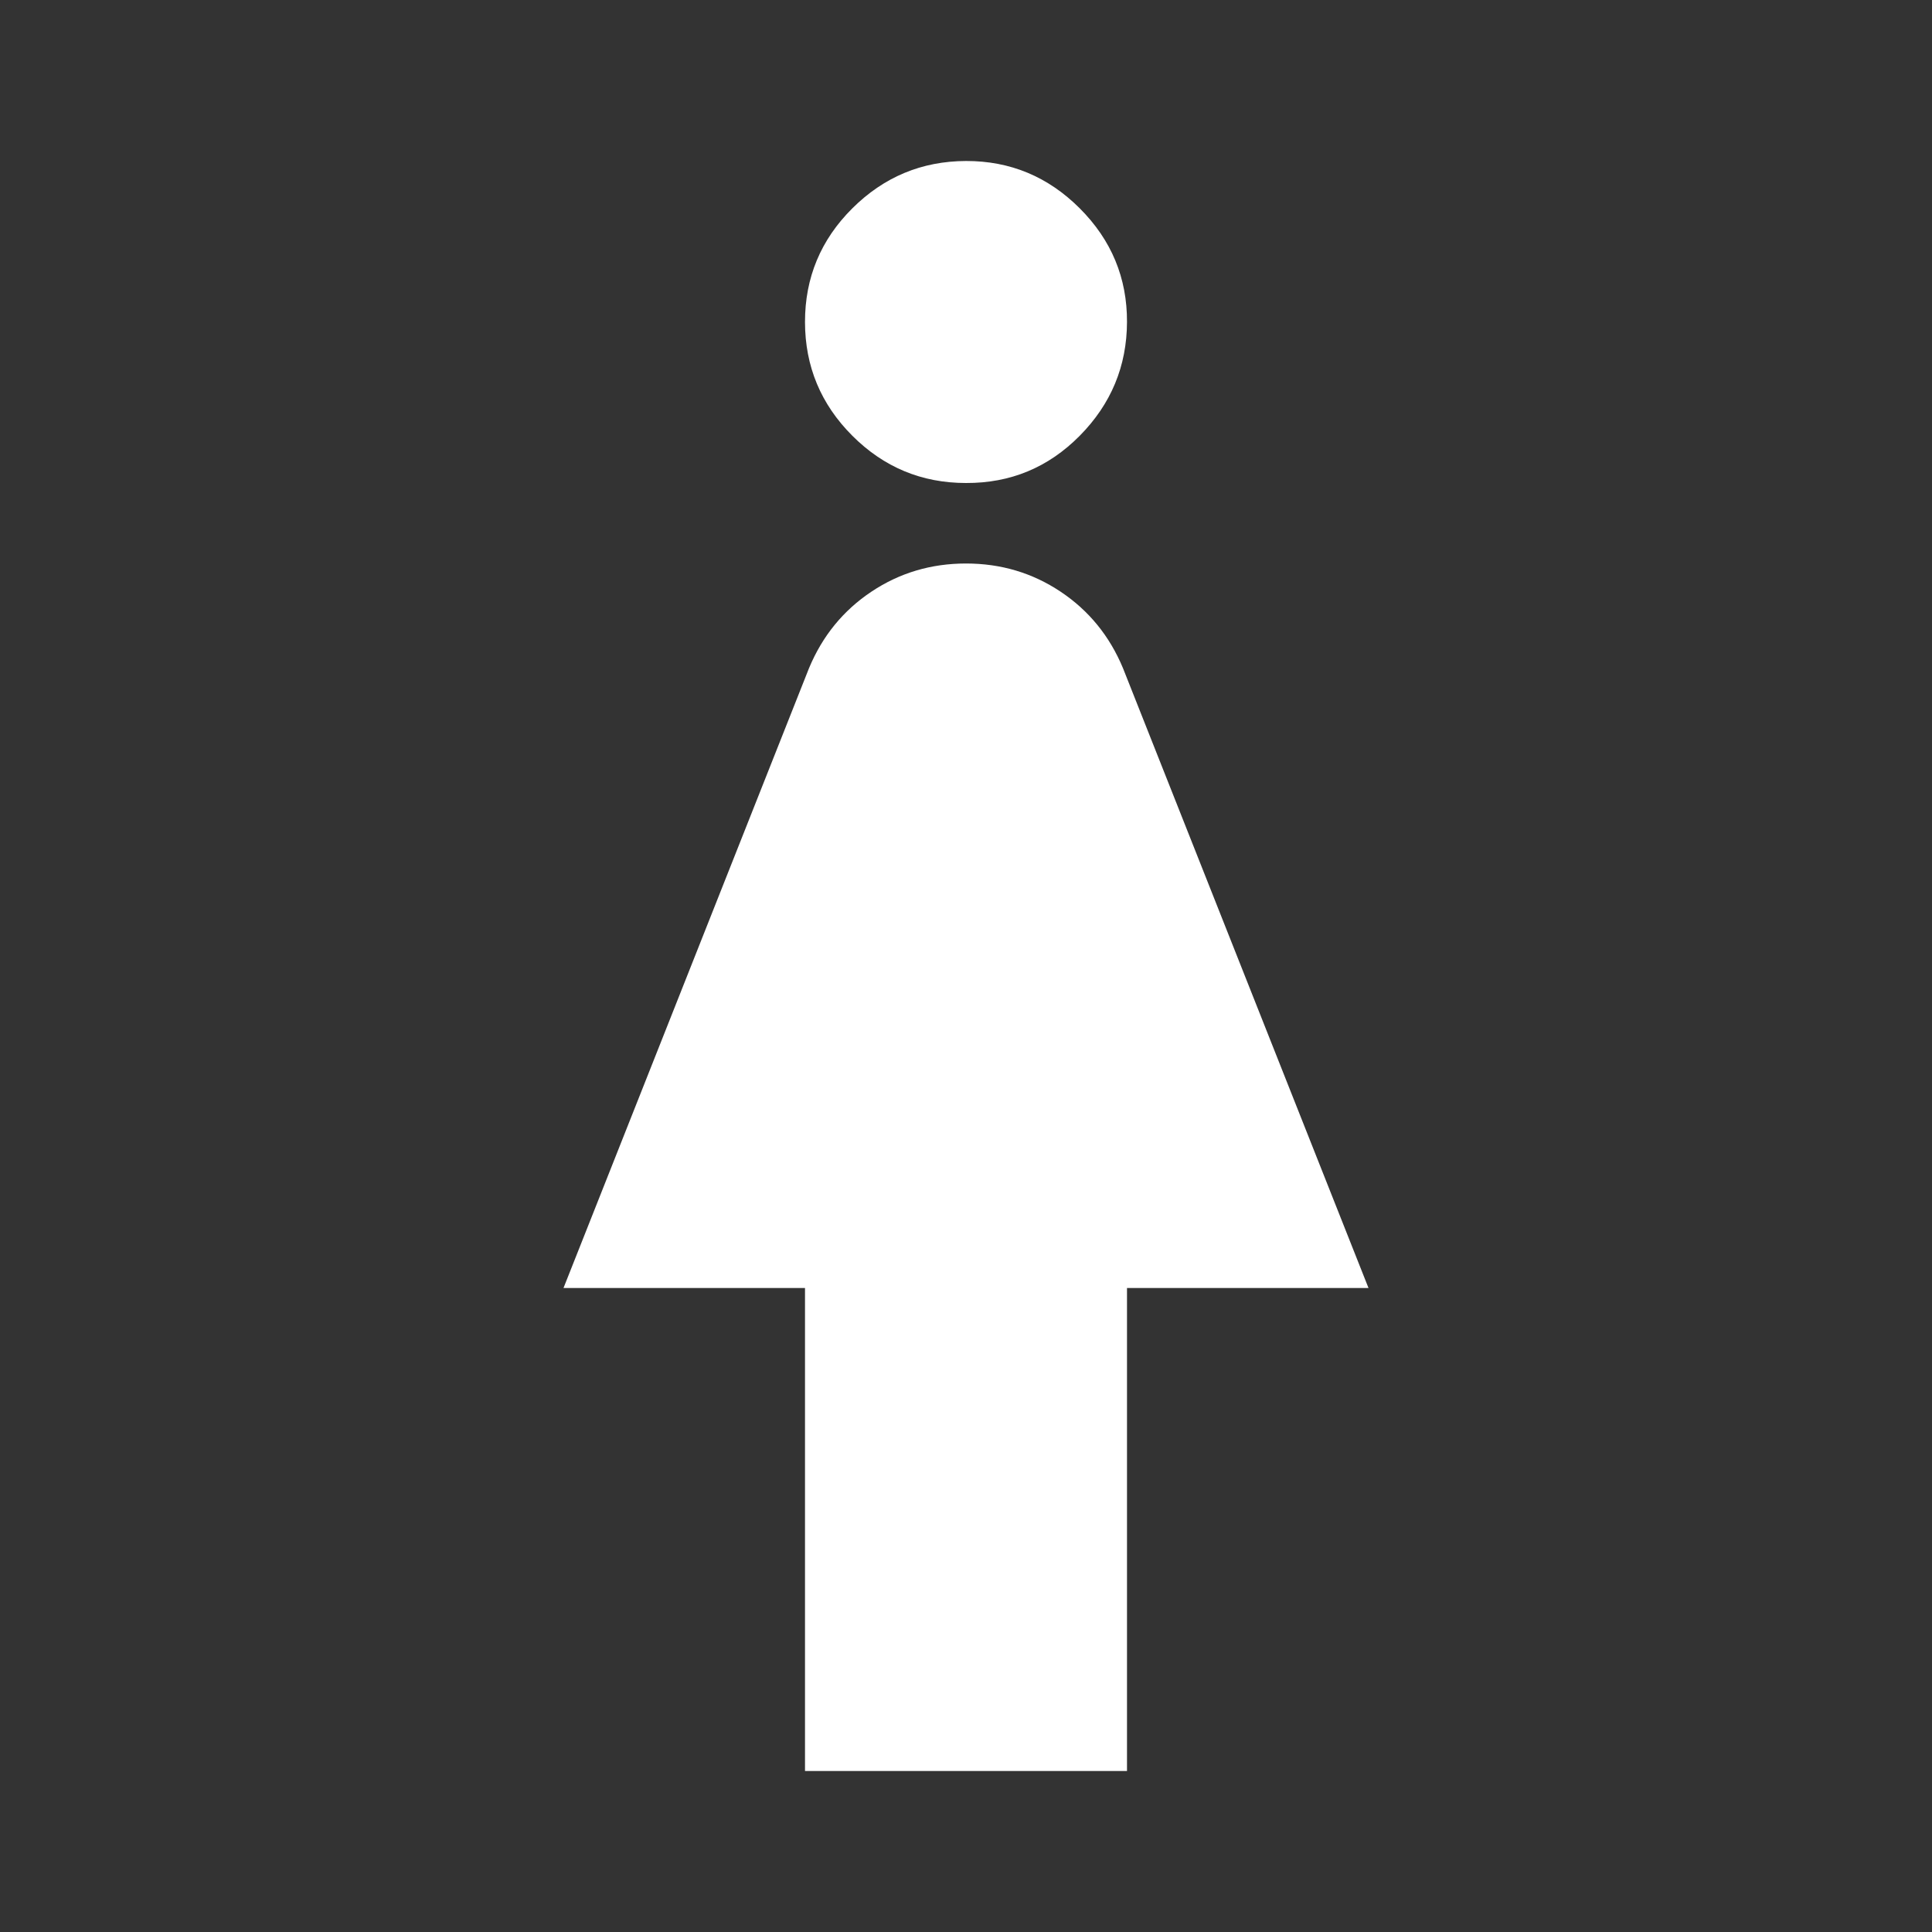 <svg width="48" height="48" viewBox="0 0 48 48" fill="none" xmlns="http://www.w3.org/2000/svg">
<rect x="0" y="0" width="48" height="48" fill="#333333" stroke="none"/>
<path d="M20 44V32H14L20.1 16.6C20.433 15.8 20.95 15.167 21.65 14.7C22.35 14.233 23.133 14 24 14C24.867 14 25.65 14.233 26.35 14.7C27.05 15.167 27.567 15.8 27.9 16.6L34 32H28V44H20ZM24 12C22.9 12 21.959 11.609 21.176 10.826C20.393 10.043 20.001 9.101 20 8C19.999 6.899 20.391 5.957 21.176 5.176C21.961 4.395 22.903 4.003 24 4C25.097 3.997 26.039 4.389 26.826 5.176C27.613 5.963 28.004 6.904 28 8C27.996 9.096 27.605 10.038 26.826 10.826C26.047 11.614 25.105 12.005 24 12Z" fill="white"/>
</svg>

